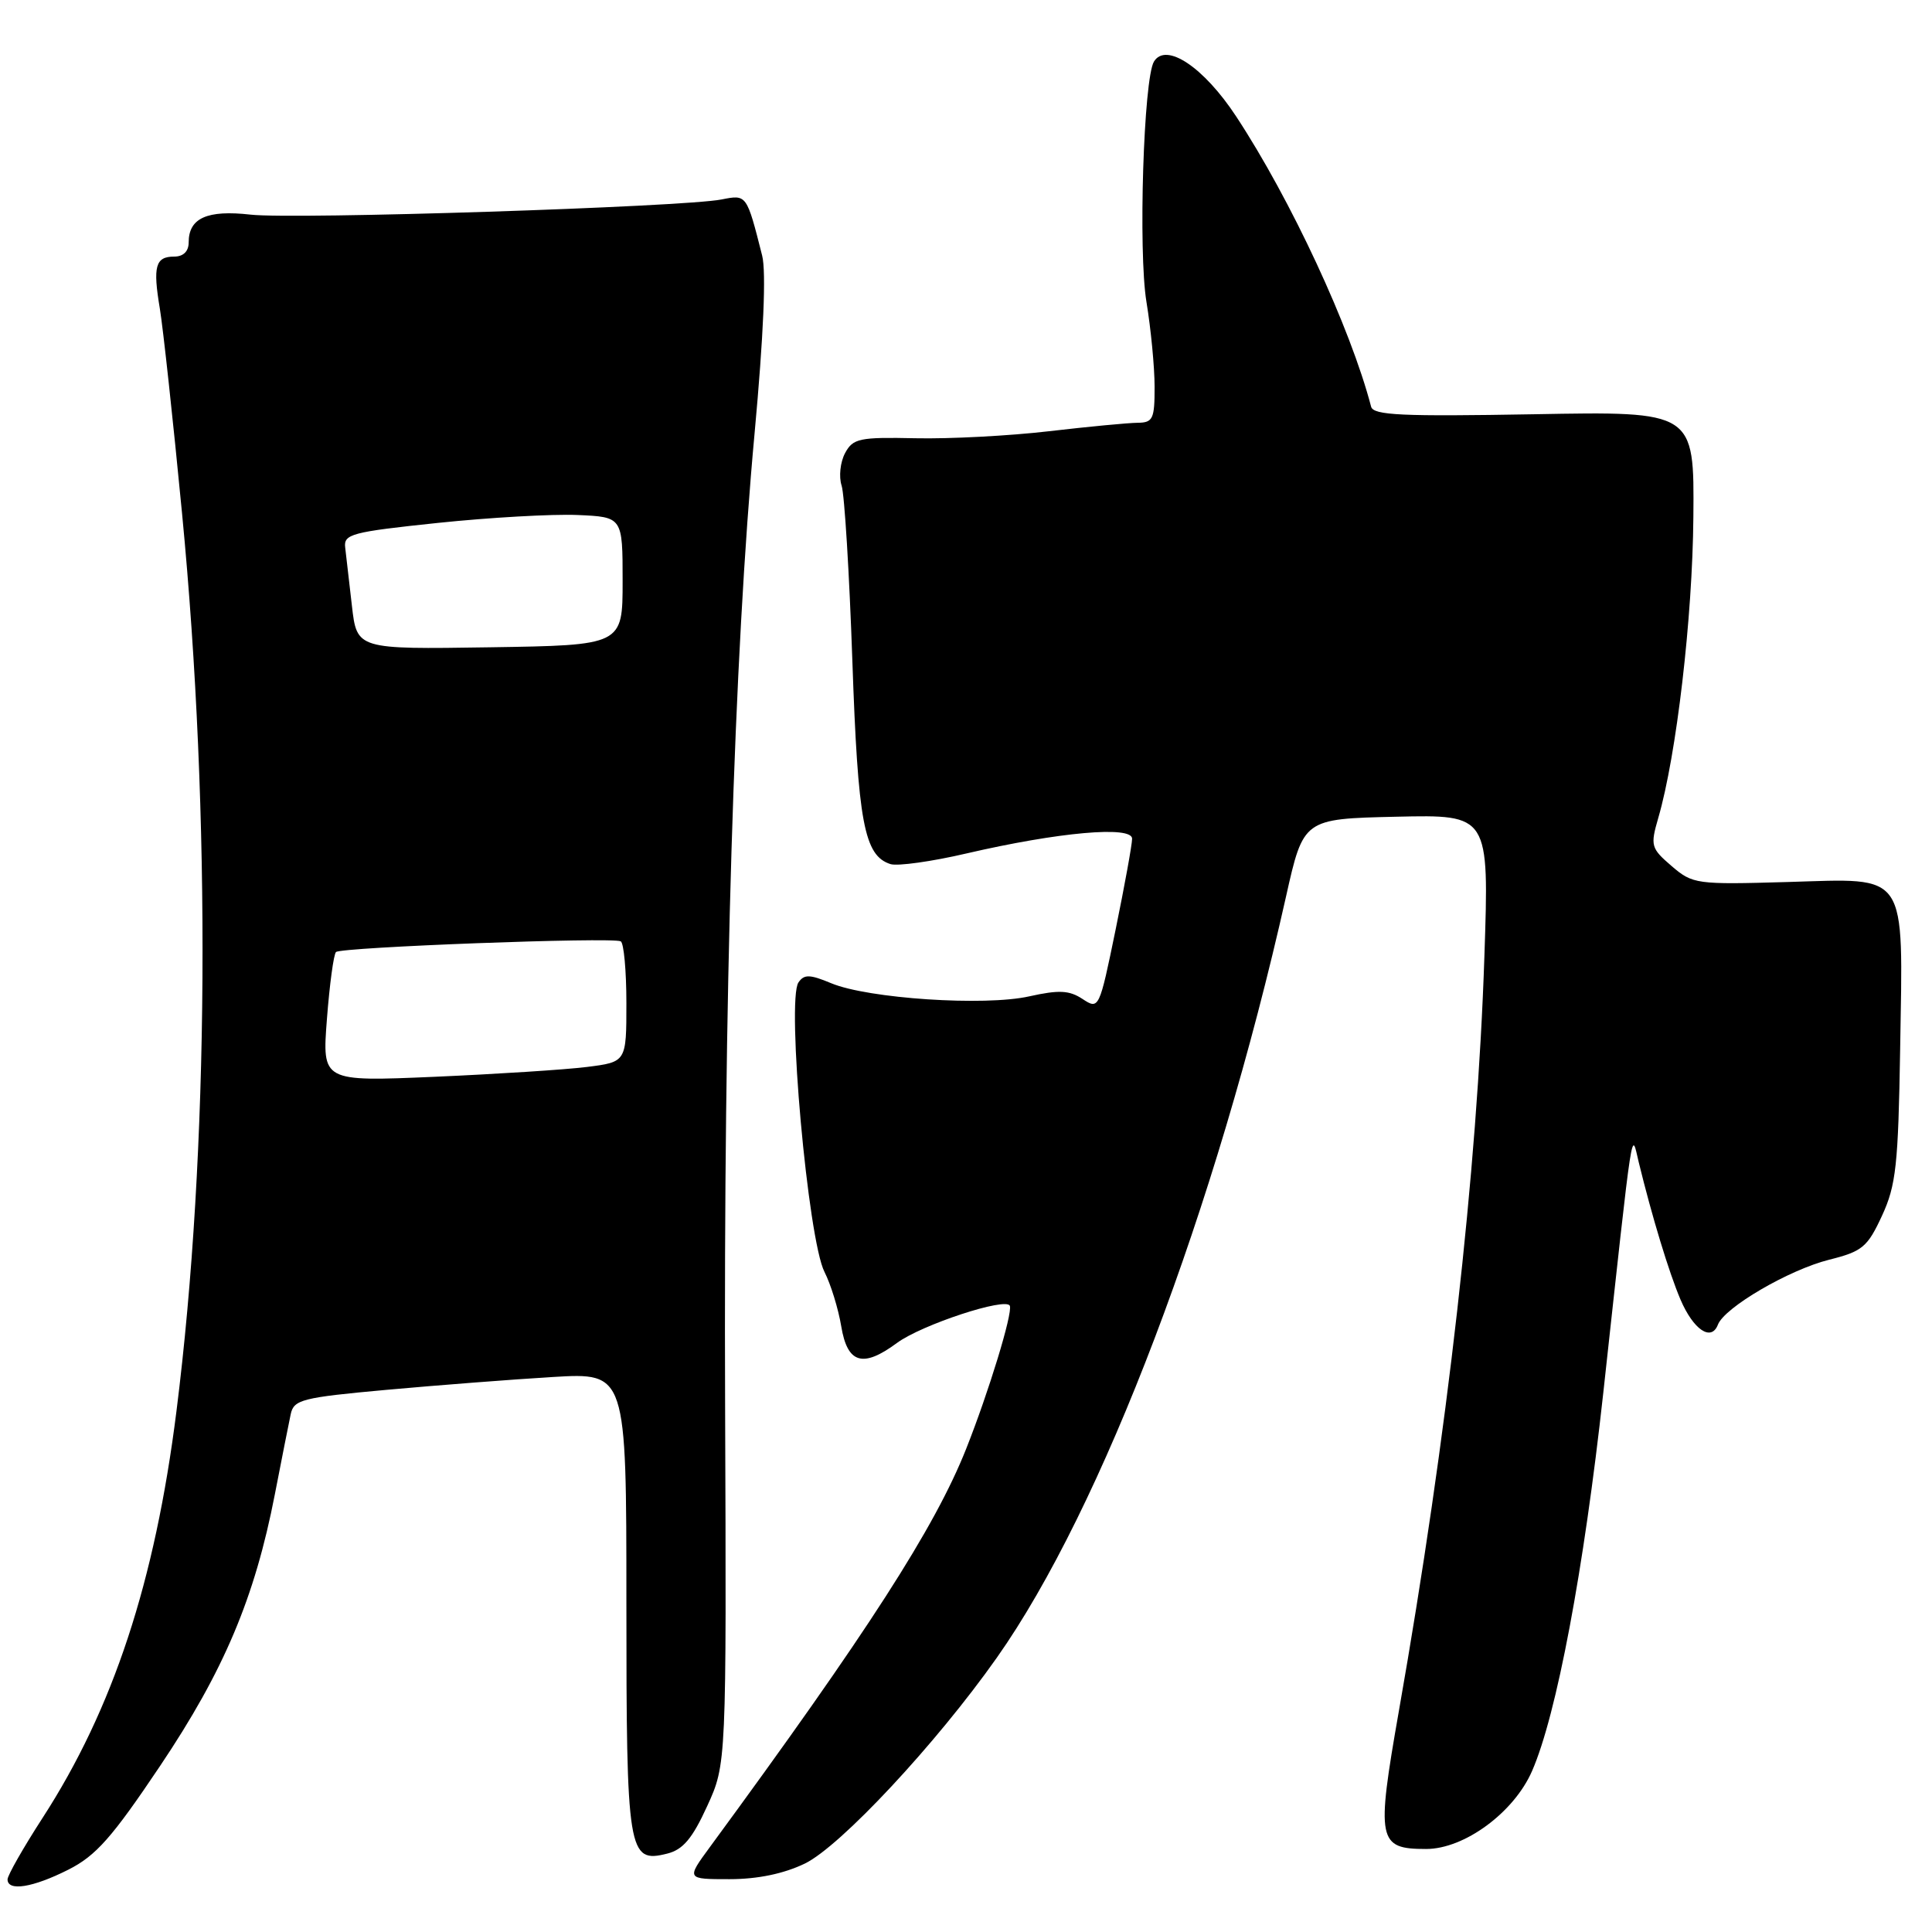 <?xml version="1.0" encoding="UTF-8" standalone="no"?>
<!DOCTYPE svg PUBLIC "-//W3C//DTD SVG 1.1//EN" "http://www.w3.org/Graphics/SVG/1.1/DTD/svg11.dtd" >
<svg xmlns="http://www.w3.org/2000/svg" xmlns:xlink="http://www.w3.org/1999/xlink" version="1.1" viewBox="0 0 256 256">
 <g >
 <path fill="currentColor"
d=" M 9.04 247.75 C 12.72 245.90 14.85 243.48 21.21 234.00 C 29.68 221.38 33.76 211.71 36.42 198.00 C 37.33 193.32 38.27 188.55 38.52 187.39 C 38.93 185.46 40.01 185.18 51.23 184.16 C 57.98 183.55 67.89 182.78 73.25 182.46 C 83.00 181.88 83.00 181.88 83.00 212.25 C 83.00 245.64 83.21 246.92 88.42 245.61 C 90.50 245.09 91.75 243.60 93.70 239.33 C 96.26 233.74 96.26 233.74 96.08 186.12 C 95.87 132.31 97.25 87.00 99.99 57.37 C 101.17 44.54 101.54 36.03 100.99 33.87 C 98.93 25.73 98.95 25.77 95.61 26.43 C 90.55 27.43 38.97 29.10 33.20 28.44 C 27.45 27.79 25.00 28.89 25.00 32.12 C 25.00 33.31 24.29 34.00 23.08 34.00 C 20.59 34.00 20.24 35.29 21.18 40.89 C 21.60 43.43 22.93 55.62 24.12 68.00 C 27.99 108.13 27.71 152.68 23.38 187.00 C 20.54 209.59 14.99 226.44 5.63 240.90 C 3.08 244.84 1.00 248.50 1.00 249.03 C 1.00 250.65 4.34 250.12 9.04 247.75 Z  M 106.65 246.93 C 111.37 244.64 124.06 231.04 132.08 219.66 C 146.04 199.88 161.14 160.12 170.40 118.82 C 172.71 108.50 172.71 108.50 185.01 108.22 C 197.32 107.94 197.32 107.94 196.69 126.72 C 195.75 155.20 191.79 190.16 185.36 226.71 C 182.34 243.92 182.55 245.00 188.97 245.00 C 194.04 245.00 200.60 240.17 203.00 234.68 C 206.26 227.23 209.87 208.02 212.45 184.50 C 216.50 147.49 216.14 149.88 217.14 154.00 C 218.90 161.22 221.15 168.62 222.67 172.19 C 224.39 176.21 226.75 177.80 227.63 175.53 C 228.50 173.24 237.06 168.25 242.37 166.92 C 246.77 165.82 247.45 165.25 249.37 161.10 C 251.24 157.06 251.53 154.37 251.78 139.00 C 252.16 115.20 252.96 116.40 236.90 116.87 C 224.76 117.22 224.30 117.16 221.49 114.75 C 218.76 112.40 218.66 112.06 219.73 108.38 C 222.14 100.09 224.27 81.88 224.38 68.50 C 224.50 54.50 224.50 54.50 203.27 54.89 C 185.78 55.20 181.98 55.03 181.68 53.89 C 178.94 43.42 171.05 26.45 163.80 15.43 C 159.51 8.90 154.51 5.56 152.91 8.15 C 151.53 10.39 150.81 33.34 151.91 40.00 C 152.50 43.58 152.99 48.64 152.99 51.25 C 153.00 55.51 152.77 56.00 150.75 56.02 C 149.51 56.03 144.22 56.53 139.00 57.14 C 133.78 57.75 125.82 58.17 121.31 58.07 C 113.86 57.91 113.02 58.09 111.97 60.05 C 111.34 61.24 111.13 63.17 111.52 64.35 C 111.90 65.53 112.54 75.95 112.94 87.50 C 113.68 109.01 114.50 113.39 118.00 114.50 C 118.93 114.79 123.47 114.16 128.09 113.08 C 140.26 110.26 150.00 109.39 150.01 111.13 C 150.01 111.89 149.03 117.29 147.83 123.15 C 145.66 133.72 145.62 133.80 143.44 132.37 C 141.68 131.21 140.31 131.15 136.39 132.02 C 130.49 133.35 115.01 132.32 110.13 130.28 C 107.30 129.10 106.55 129.08 105.80 130.18 C 104.20 132.51 107.06 164.26 109.25 168.54 C 110.08 170.17 111.08 173.41 111.47 175.75 C 112.29 180.69 114.33 181.29 118.85 177.95 C 122.13 175.53 133.36 171.84 133.81 173.03 C 134.19 174.04 131.01 184.45 128.02 191.98 C 123.88 202.41 114.95 216.29 94.06 244.75 C 90.94 249.00 90.94 249.00 96.65 249.00 C 100.39 249.00 103.85 248.28 106.65 246.93 Z  M 43.32 135.02 C 43.67 130.45 44.21 126.46 44.52 126.15 C 45.17 125.50 81.13 124.15 82.25 124.73 C 82.66 124.94 83.00 128.63 83.00 132.92 C 83.00 140.72 83.00 140.72 77.75 141.38 C 74.86 141.74 65.79 142.32 57.59 142.68 C 42.68 143.32 42.68 143.32 43.32 135.02 Z  M 46.63 80.27 C 46.27 77.10 45.87 73.62 45.74 72.55 C 45.52 70.77 46.57 70.49 58.00 69.29 C 64.88 68.57 73.20 68.10 76.50 68.24 C 82.50 68.50 82.50 68.50 82.50 77.00 C 82.50 85.50 82.50 85.50 64.89 85.77 C 47.29 86.04 47.29 86.04 46.63 80.27 Z "/>
</g>
</svg>